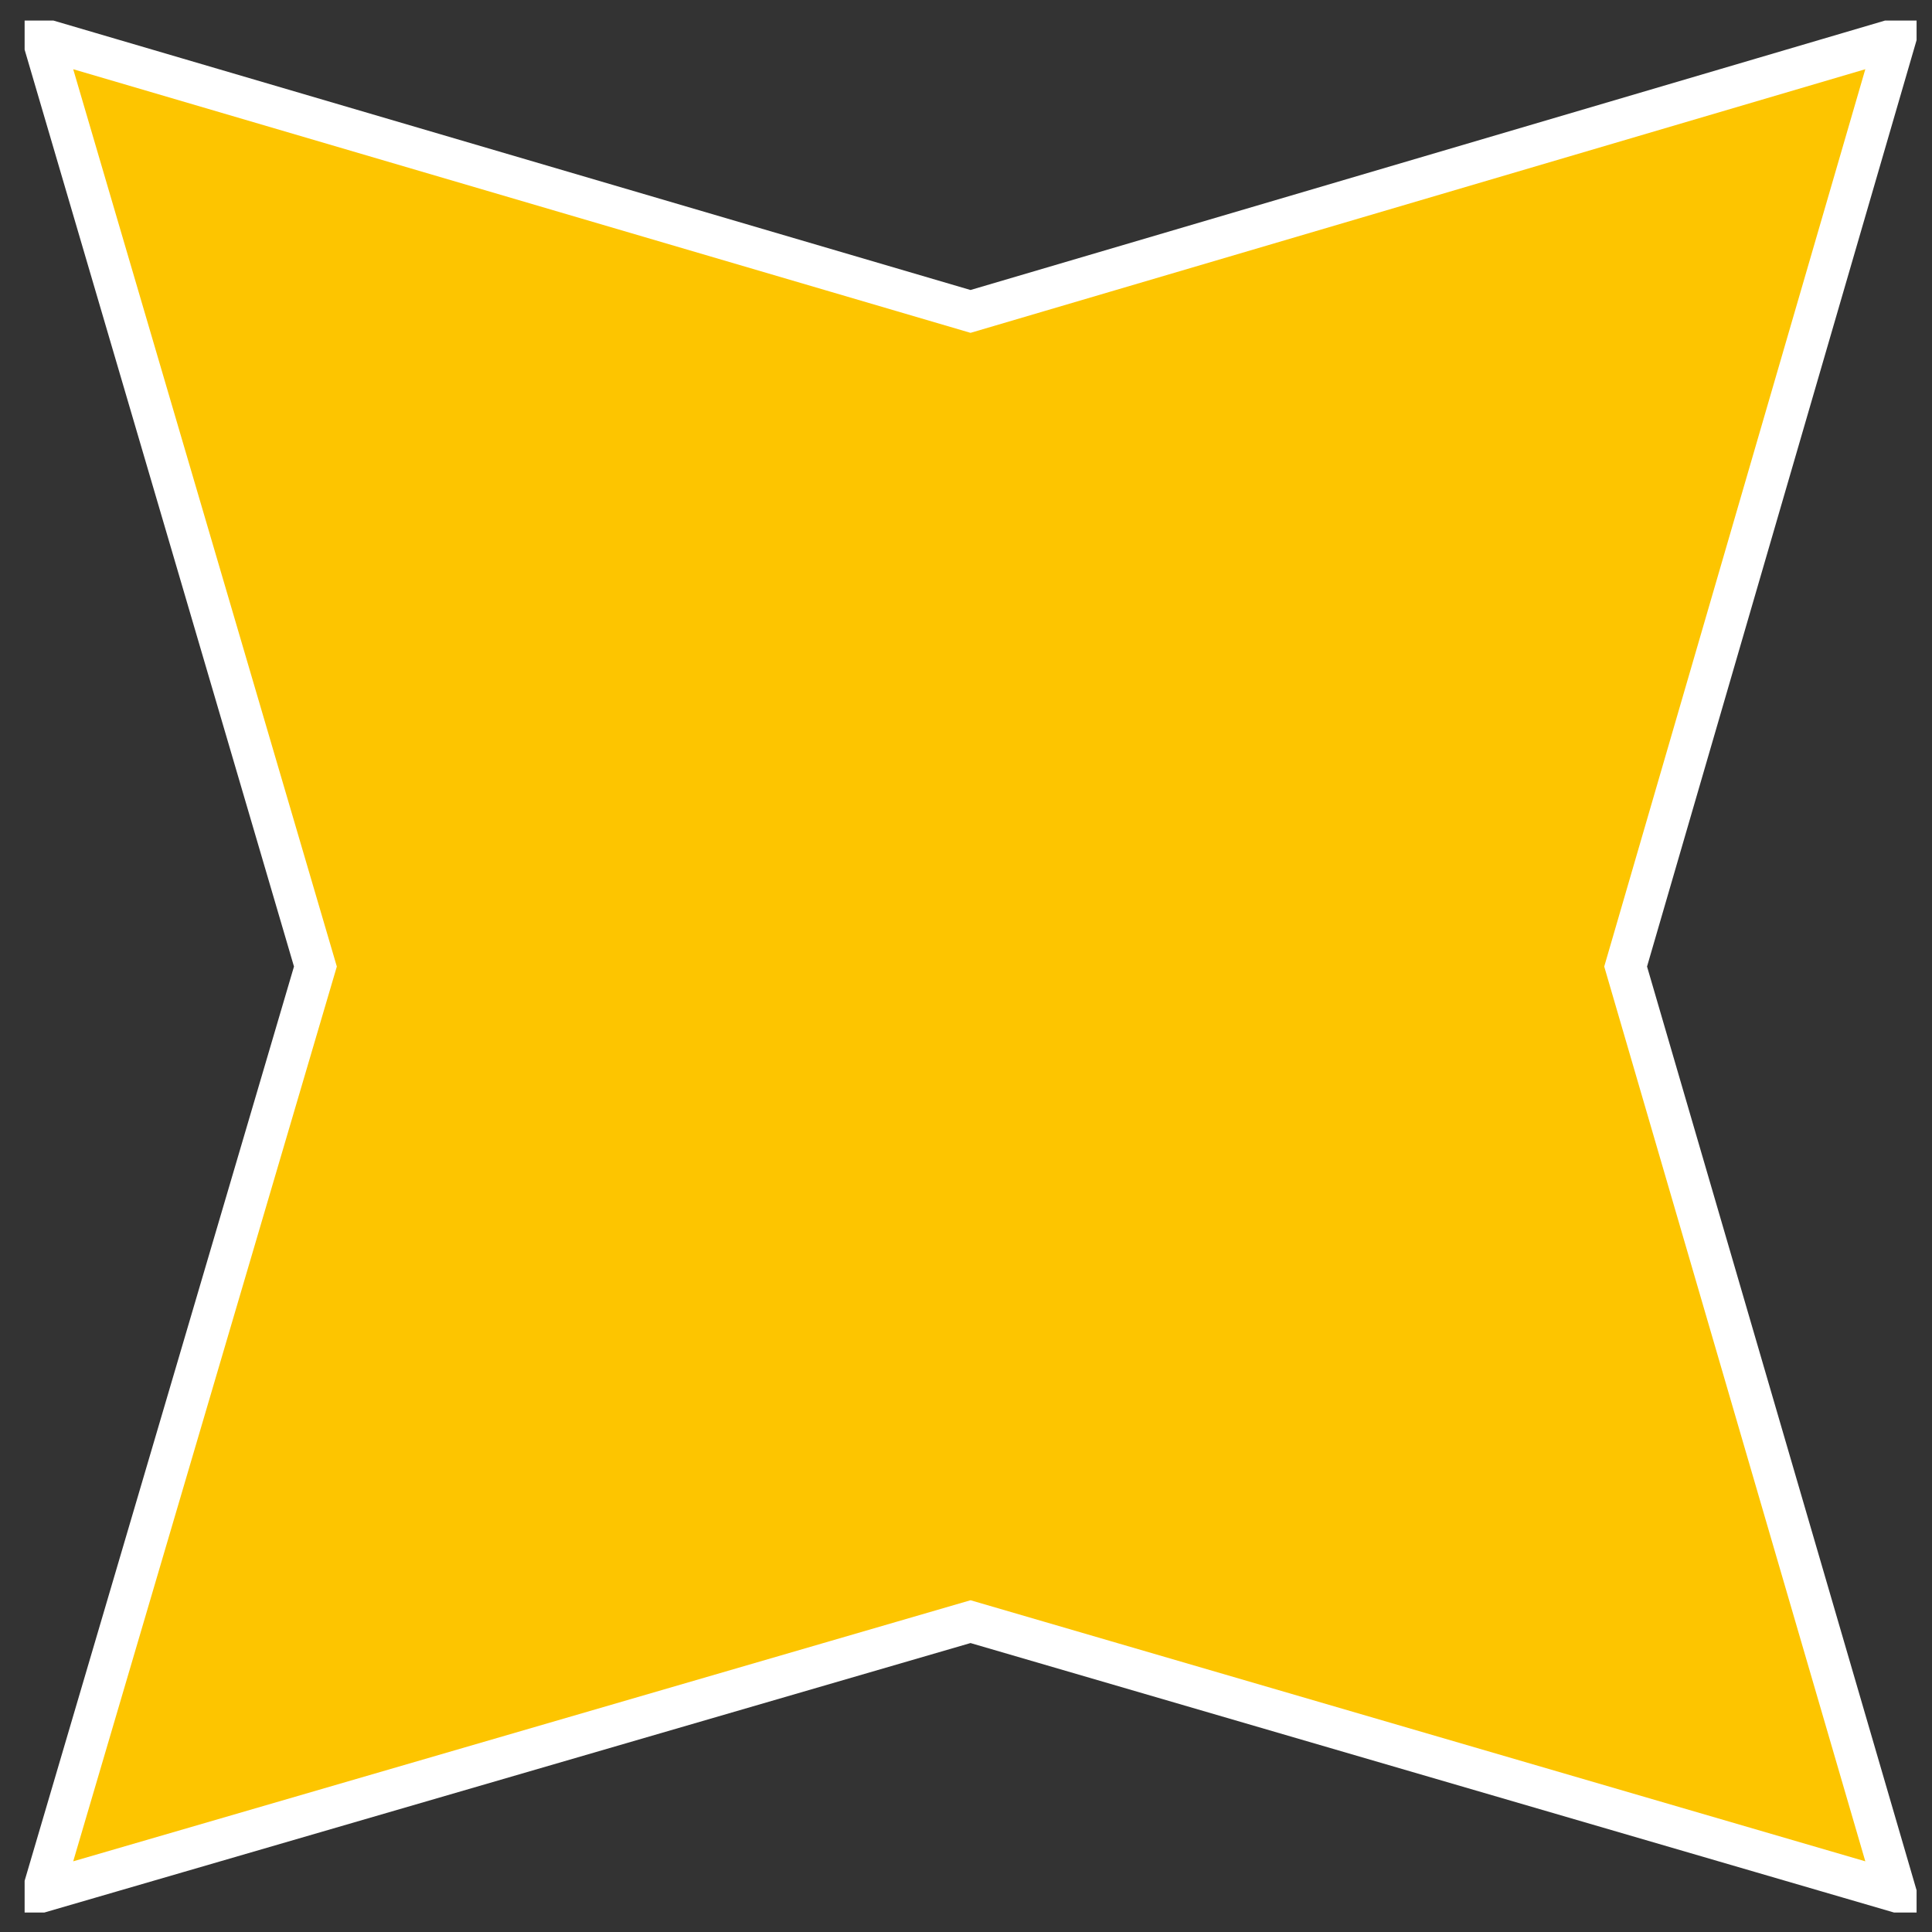 <svg xmlns="http://www.w3.org/2000/svg" width="47" height="47" viewBox="0 0 47 47" fill="none">
  <rect x="0" y="0" width="47" height="47" fill="#333333" stroke="none"/>
  <g clip-path="url(#clip0_1348_20603)">
    <path d="M23.61 7.576L46.113 0.946L39.547 23.513L46.113 46.016L23.61 39.45L1.043 46.016L7.673 23.513L1.043 0.946L23.61 7.576Z" fill="#FDC500" stroke="white" stroke-miterlimit="10"/>
  </g>
  <defs>
    <clipPath id="clip0_1348_20603">
      <rect width="46.026" height="46.026" fill="white" transform="translate(0.599 0.5)"/>
    </clipPath>
  </defs>
</svg>
